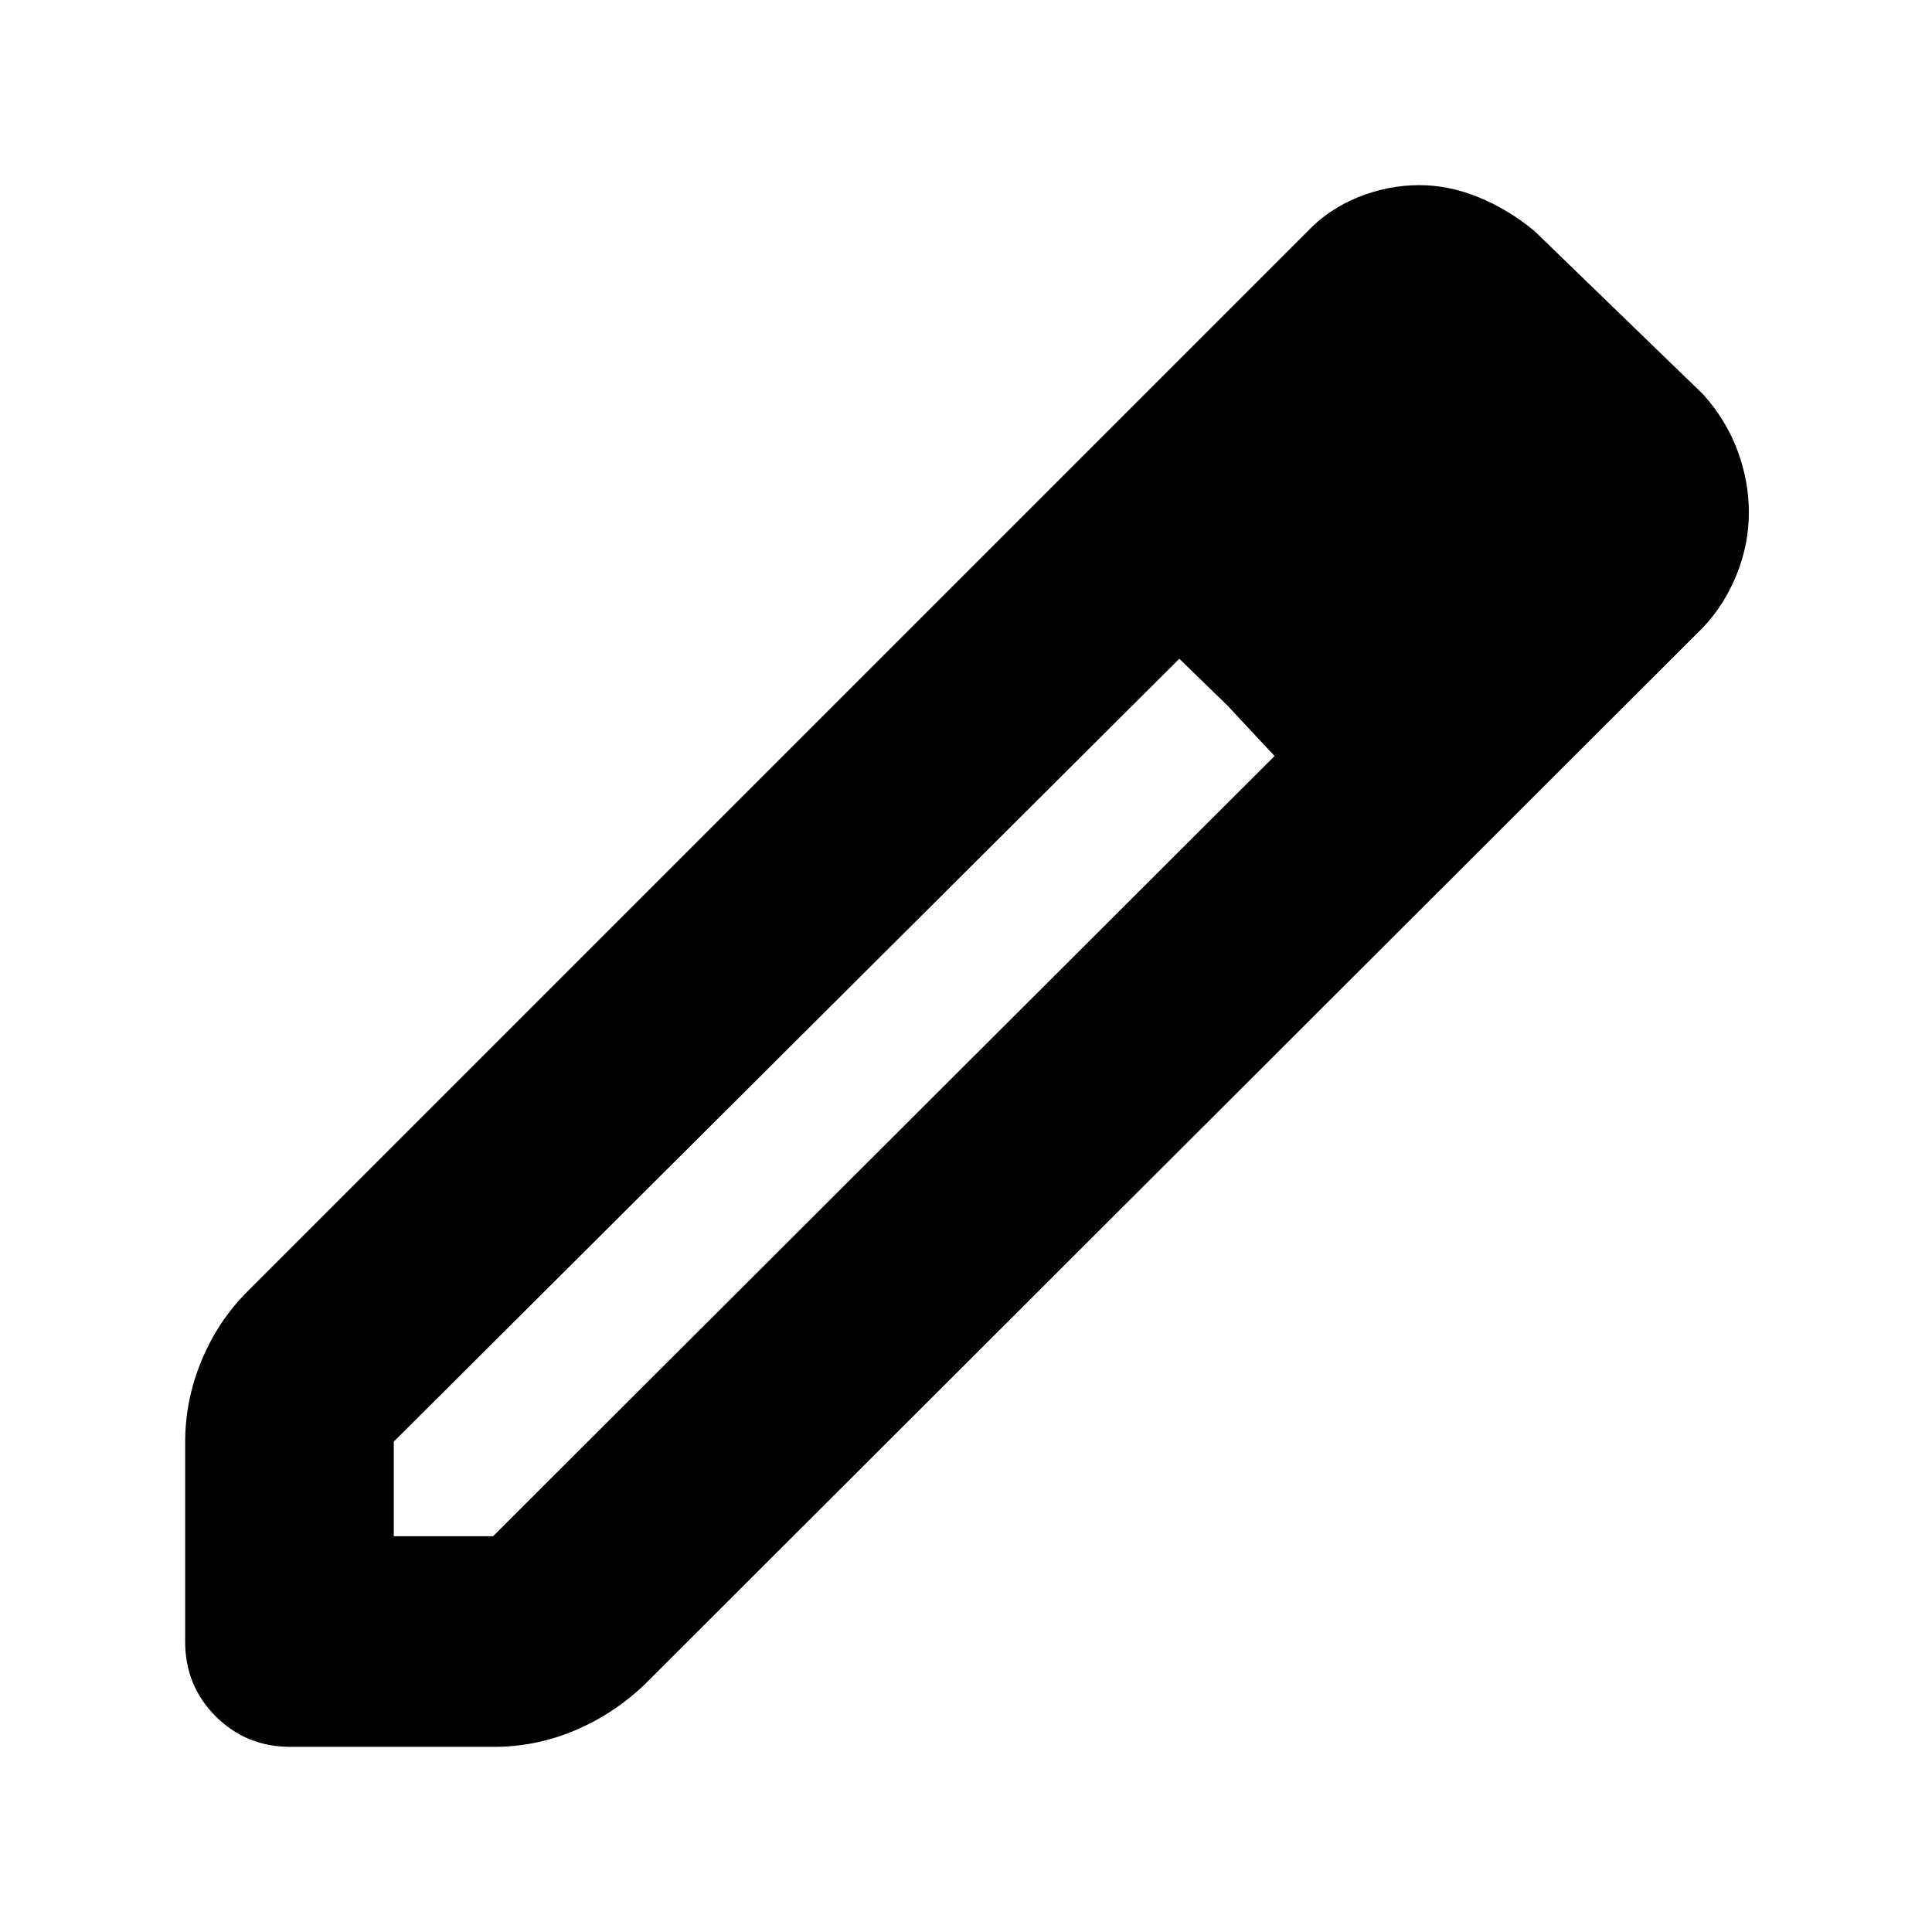 <svg xmlns="http://www.w3.org/2000/svg" height="40" viewBox="0 -960 960 960" width="40"><path d="M195.67-196.67H245l388.33-387.66L586-632.67l-390.33 389v47ZM144.33-92q-22 0-37.16-15.17Q92-122.33 92-144.33v-99q0-21 8.17-40.67 8.16-19.67 22.83-34.33l526.33-526.34Q660-856 674.83-862q14.84-6 30.5-6 14.67 0 29.34 6 14.66 6 27.66 16.67l84 81.33q11.34 12.67 17 27.83Q869-721 869-705.33q0 15.66-6 30.66t-16.67 26.34L320.33-123q-15.33 14.67-34.66 22.83Q266.33-92 245.33-92h-101Zm610.34-614-47-48 47 48ZM610-609.33l-24-23.34 47.33 48.34-23.33-25Z"/></svg>